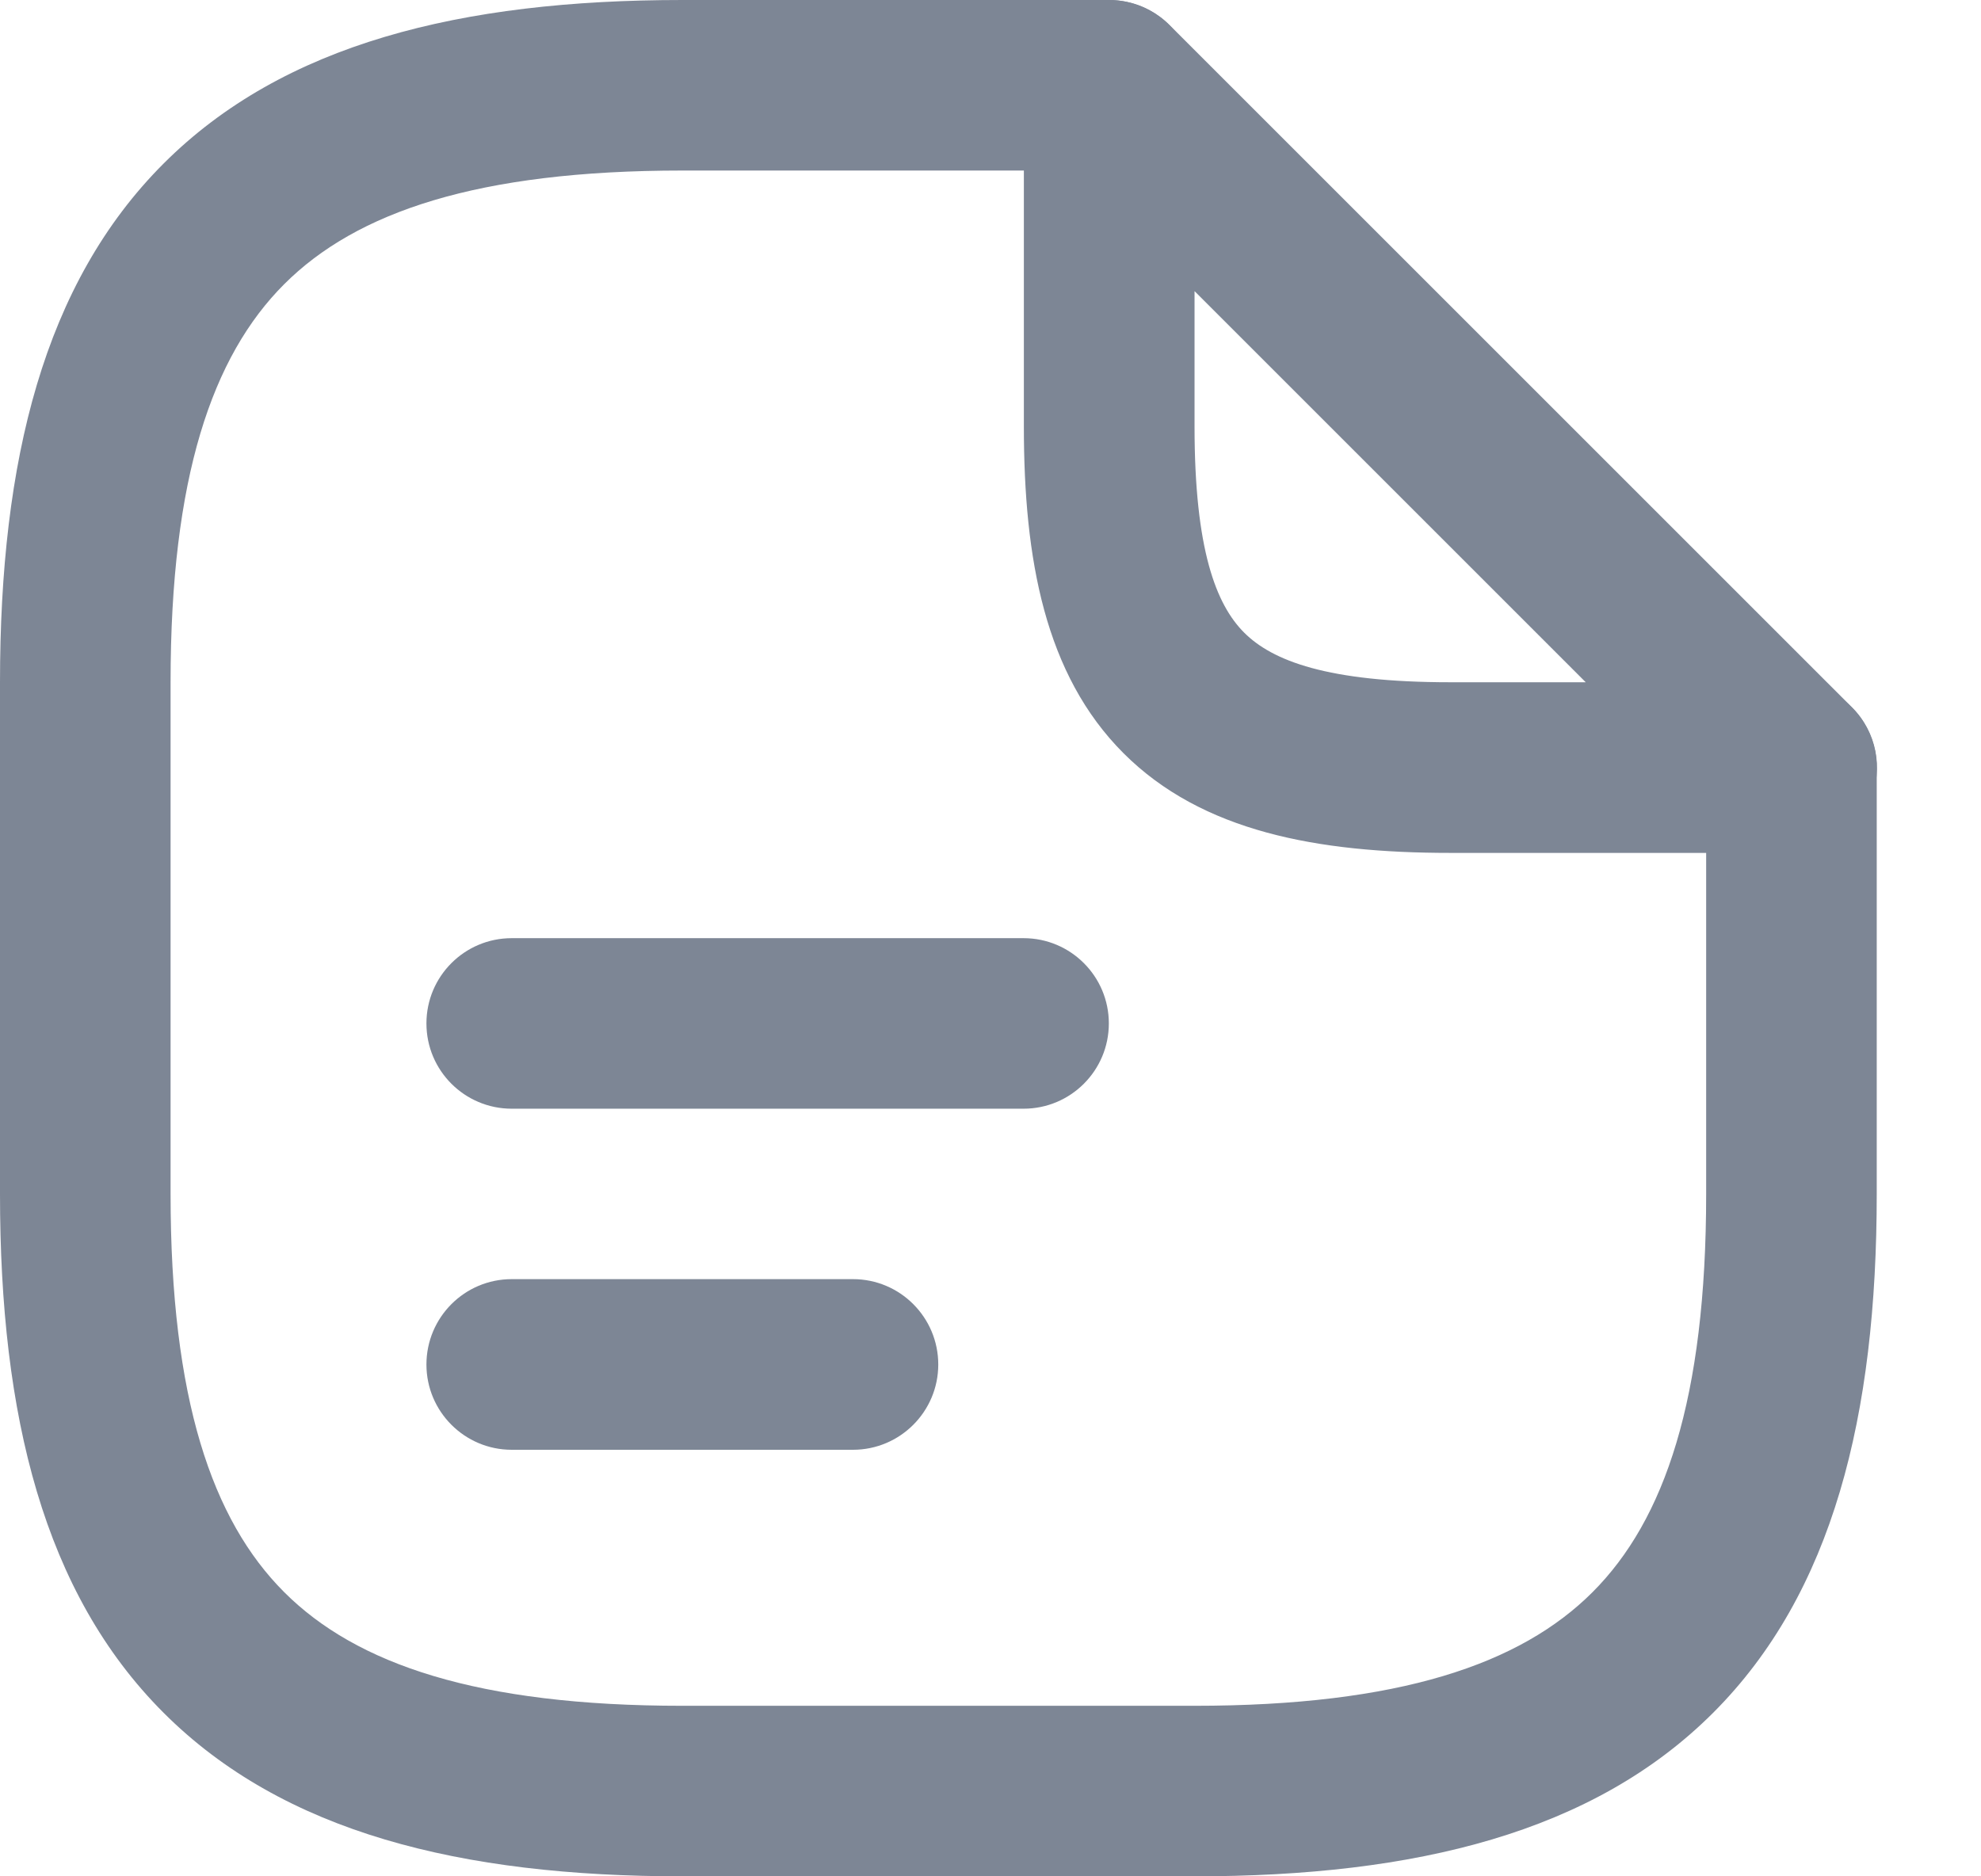 <svg width="19" height="18" viewBox="0 0 19 18" fill="none" xmlns="http://www.w3.org/2000/svg">
<path fill-rule="evenodd" clip-rule="evenodd" d="M2.726 2.726C2.034 3.418 1.636 4.581 1.636 6.545V11.454C1.636 13.419 2.034 14.582 2.726 15.274C3.418 15.966 4.581 16.364 6.545 16.364H11.454C13.419 16.364 14.582 15.966 15.274 15.274C15.966 14.582 16.364 13.419 16.364 11.454V7.364C16.364 6.912 16.73 6.545 17.182 6.545C17.634 6.545 18 6.912 18 7.364V11.454C18 13.581 17.58 15.282 16.431 16.431C15.282 17.58 13.581 18 11.454 18H6.545C4.419 18 2.718 17.58 1.569 16.431C0.42 15.282 0 13.581 0 11.454V6.545C0 4.419 0.42 2.718 1.569 1.569C2.718 0.42 4.419 0 6.545 0H10.636C11.088 0 11.454 0.366 11.454 0.818C11.454 1.27 11.088 1.636 10.636 1.636H6.545C4.581 1.636 3.418 2.034 2.726 2.726Z" fill="#7D8695"/>
<path fill-rule="evenodd" clip-rule="evenodd" d="M10.325 0.062C10.631 -0.064 10.983 0.006 11.217 0.24L17.762 6.785C17.997 7.019 18.067 7.371 17.94 7.677C17.813 7.982 17.515 8.182 17.184 8.182H13.911C12.639 8.182 11.53 7.98 10.776 7.226C10.022 6.472 9.82 5.364 9.82 4.091V0.818C9.82 0.487 10.02 0.189 10.325 0.062ZM11.457 2.793V4.091C11.457 5.273 11.664 5.8 11.933 6.069C12.202 6.338 12.729 6.545 13.911 6.545H15.209L11.457 2.793Z" fill="#7D8695"/>
<path fill-rule="evenodd" clip-rule="evenodd" d="M4.09 9.818C4.09 9.366 4.456 9 4.908 9H9.817C10.269 9 10.635 9.366 10.635 9.818C10.635 10.27 10.269 10.636 9.817 10.636H4.908C4.456 10.636 4.09 10.27 4.09 9.818Z" fill="#7D8695"/>
<path fill-rule="evenodd" clip-rule="evenodd" d="M4.09 13.09C4.09 12.638 4.456 12.271 4.908 12.271H8.181C8.633 12.271 8.999 12.638 8.999 13.09C8.999 13.541 8.633 13.908 8.181 13.908H4.908C4.456 13.908 4.09 13.541 4.09 13.09Z" fill="#7D8695"/>
</svg>

